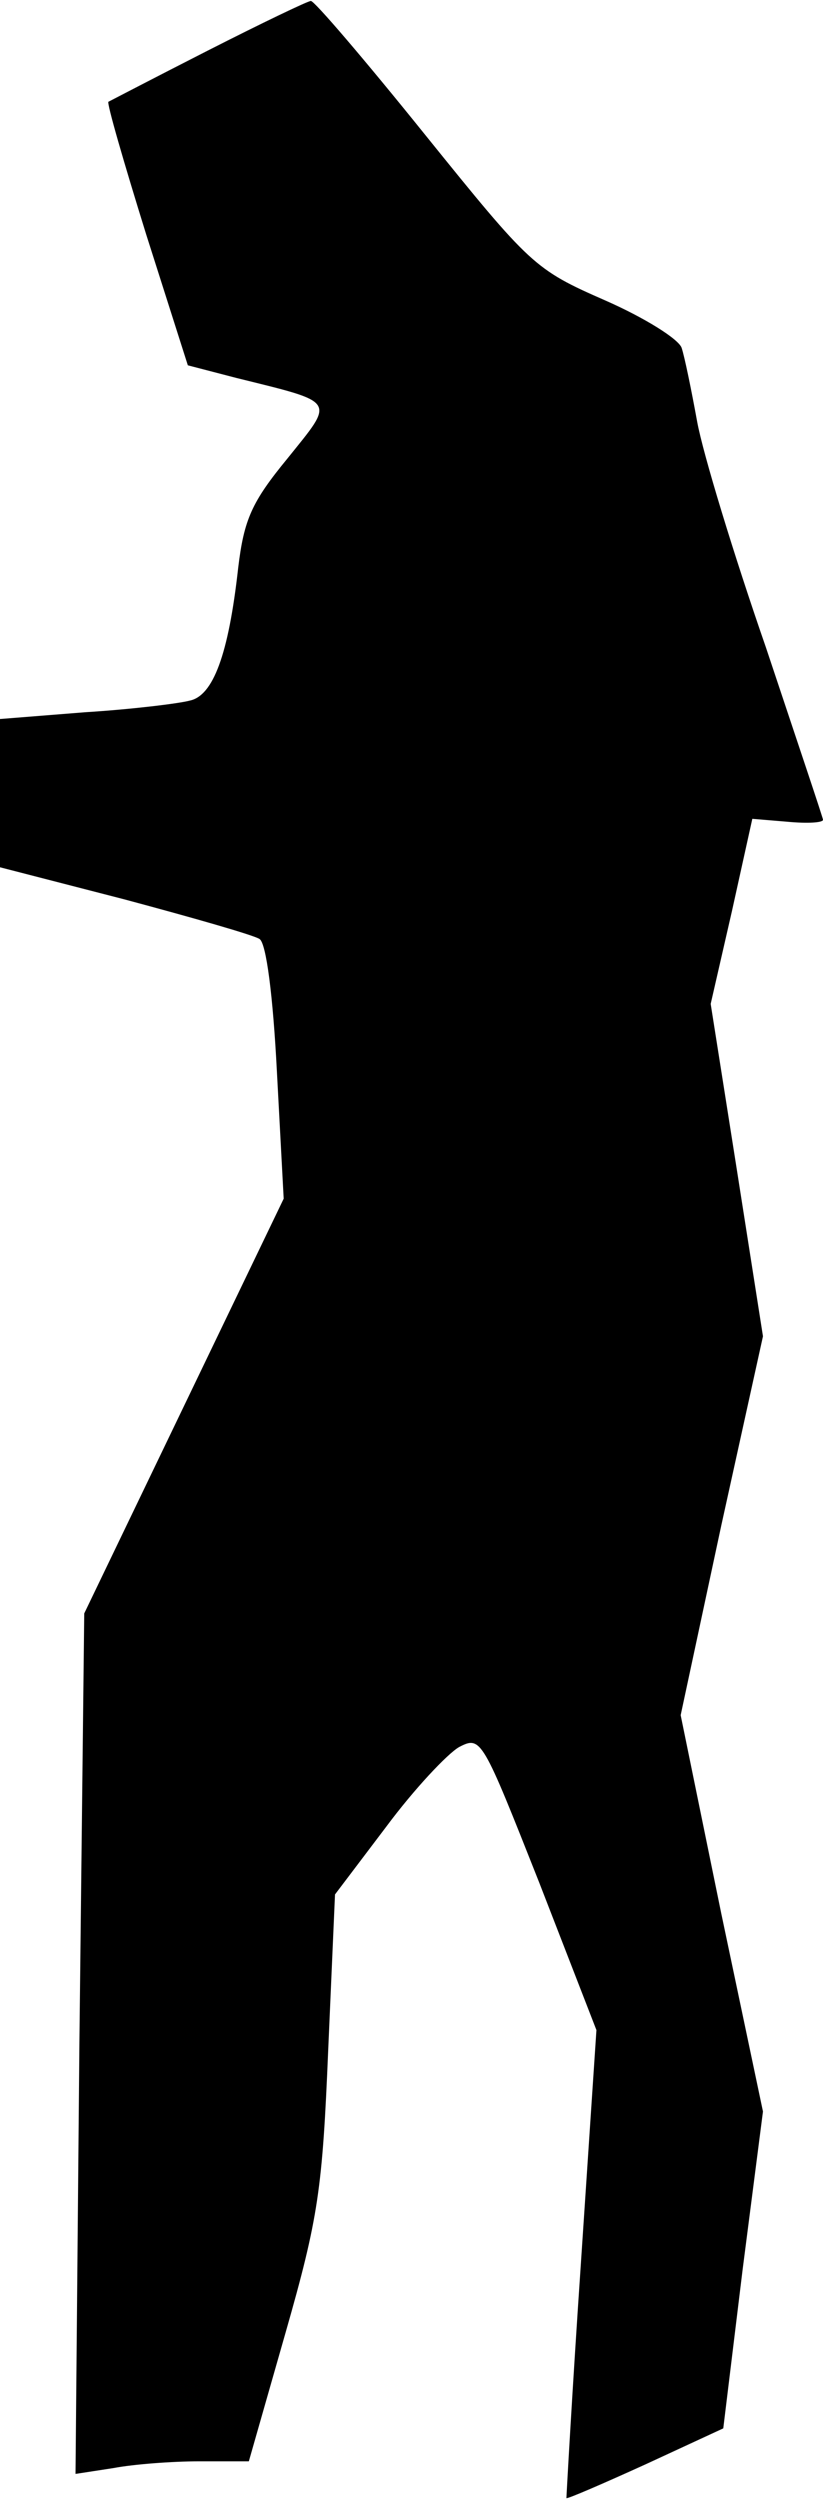 <?xml version="1.0" standalone="no"?>
<!DOCTYPE svg PUBLIC "-//W3C//DTD SVG 20010904//EN"
 "http://www.w3.org/TR/2001/REC-SVG-20010904/DTD/svg10.dtd">
<svg version="1.0" xmlns="http://www.w3.org/2000/svg"
 width="85pt" height="258pt" viewBox="0 0 85 258"
 preserveAspectRatio="xMidYMid meet">
<g transform="translate(0,258) scale(0.1,-0.1)"
fill="#000000" stroke="none">
<path fill="#000000" stroke="none" d="M215 2528 c-55 -28 -101 -52 -103 -53
-2 -1 16 -63 39 -137 l43 -135 50 -13 c105 -26 102 -22 53 -83 -37 -45 -45
-63 -51 -113 -10 -90 -26 -132 -50 -137 -11 -3 -60 -9 -108 -12 l-88 -7 0 -77
0 -76 128 -33 c71 -19 134 -37 140 -41 7 -4 14 -59 18 -137 l7 -131 -103 -214
-103 -214 -5 -444 -4 -444 39 6 c21 4 61 7 89 7 l51 0 38 133 c34 119 38 148
44 292 l7 160 53 70 c29 39 63 75 75 82 23 12 24 9 83 -140 l59 -152 -16 -240
c-9 -132 -15 -241 -15 -243 1 -1 38 15 82 35 l80 37 20 164 21 163 -43 204
-42 205 42 196 43 195 -27 172 -27 171 22 96 21 95 36 -3 c21 -2 37 -1 37 2 0
2 -27 82 -59 178 -33 95 -65 200 -71 233 -6 33 -13 67 -16 76 -3 9 -38 31 -79
49 -73 32 -77 36 -186 171 -62 77 -115 139 -118 138 -3 0 -51 -23 -106 -51z"/>
</g>
</svg>
